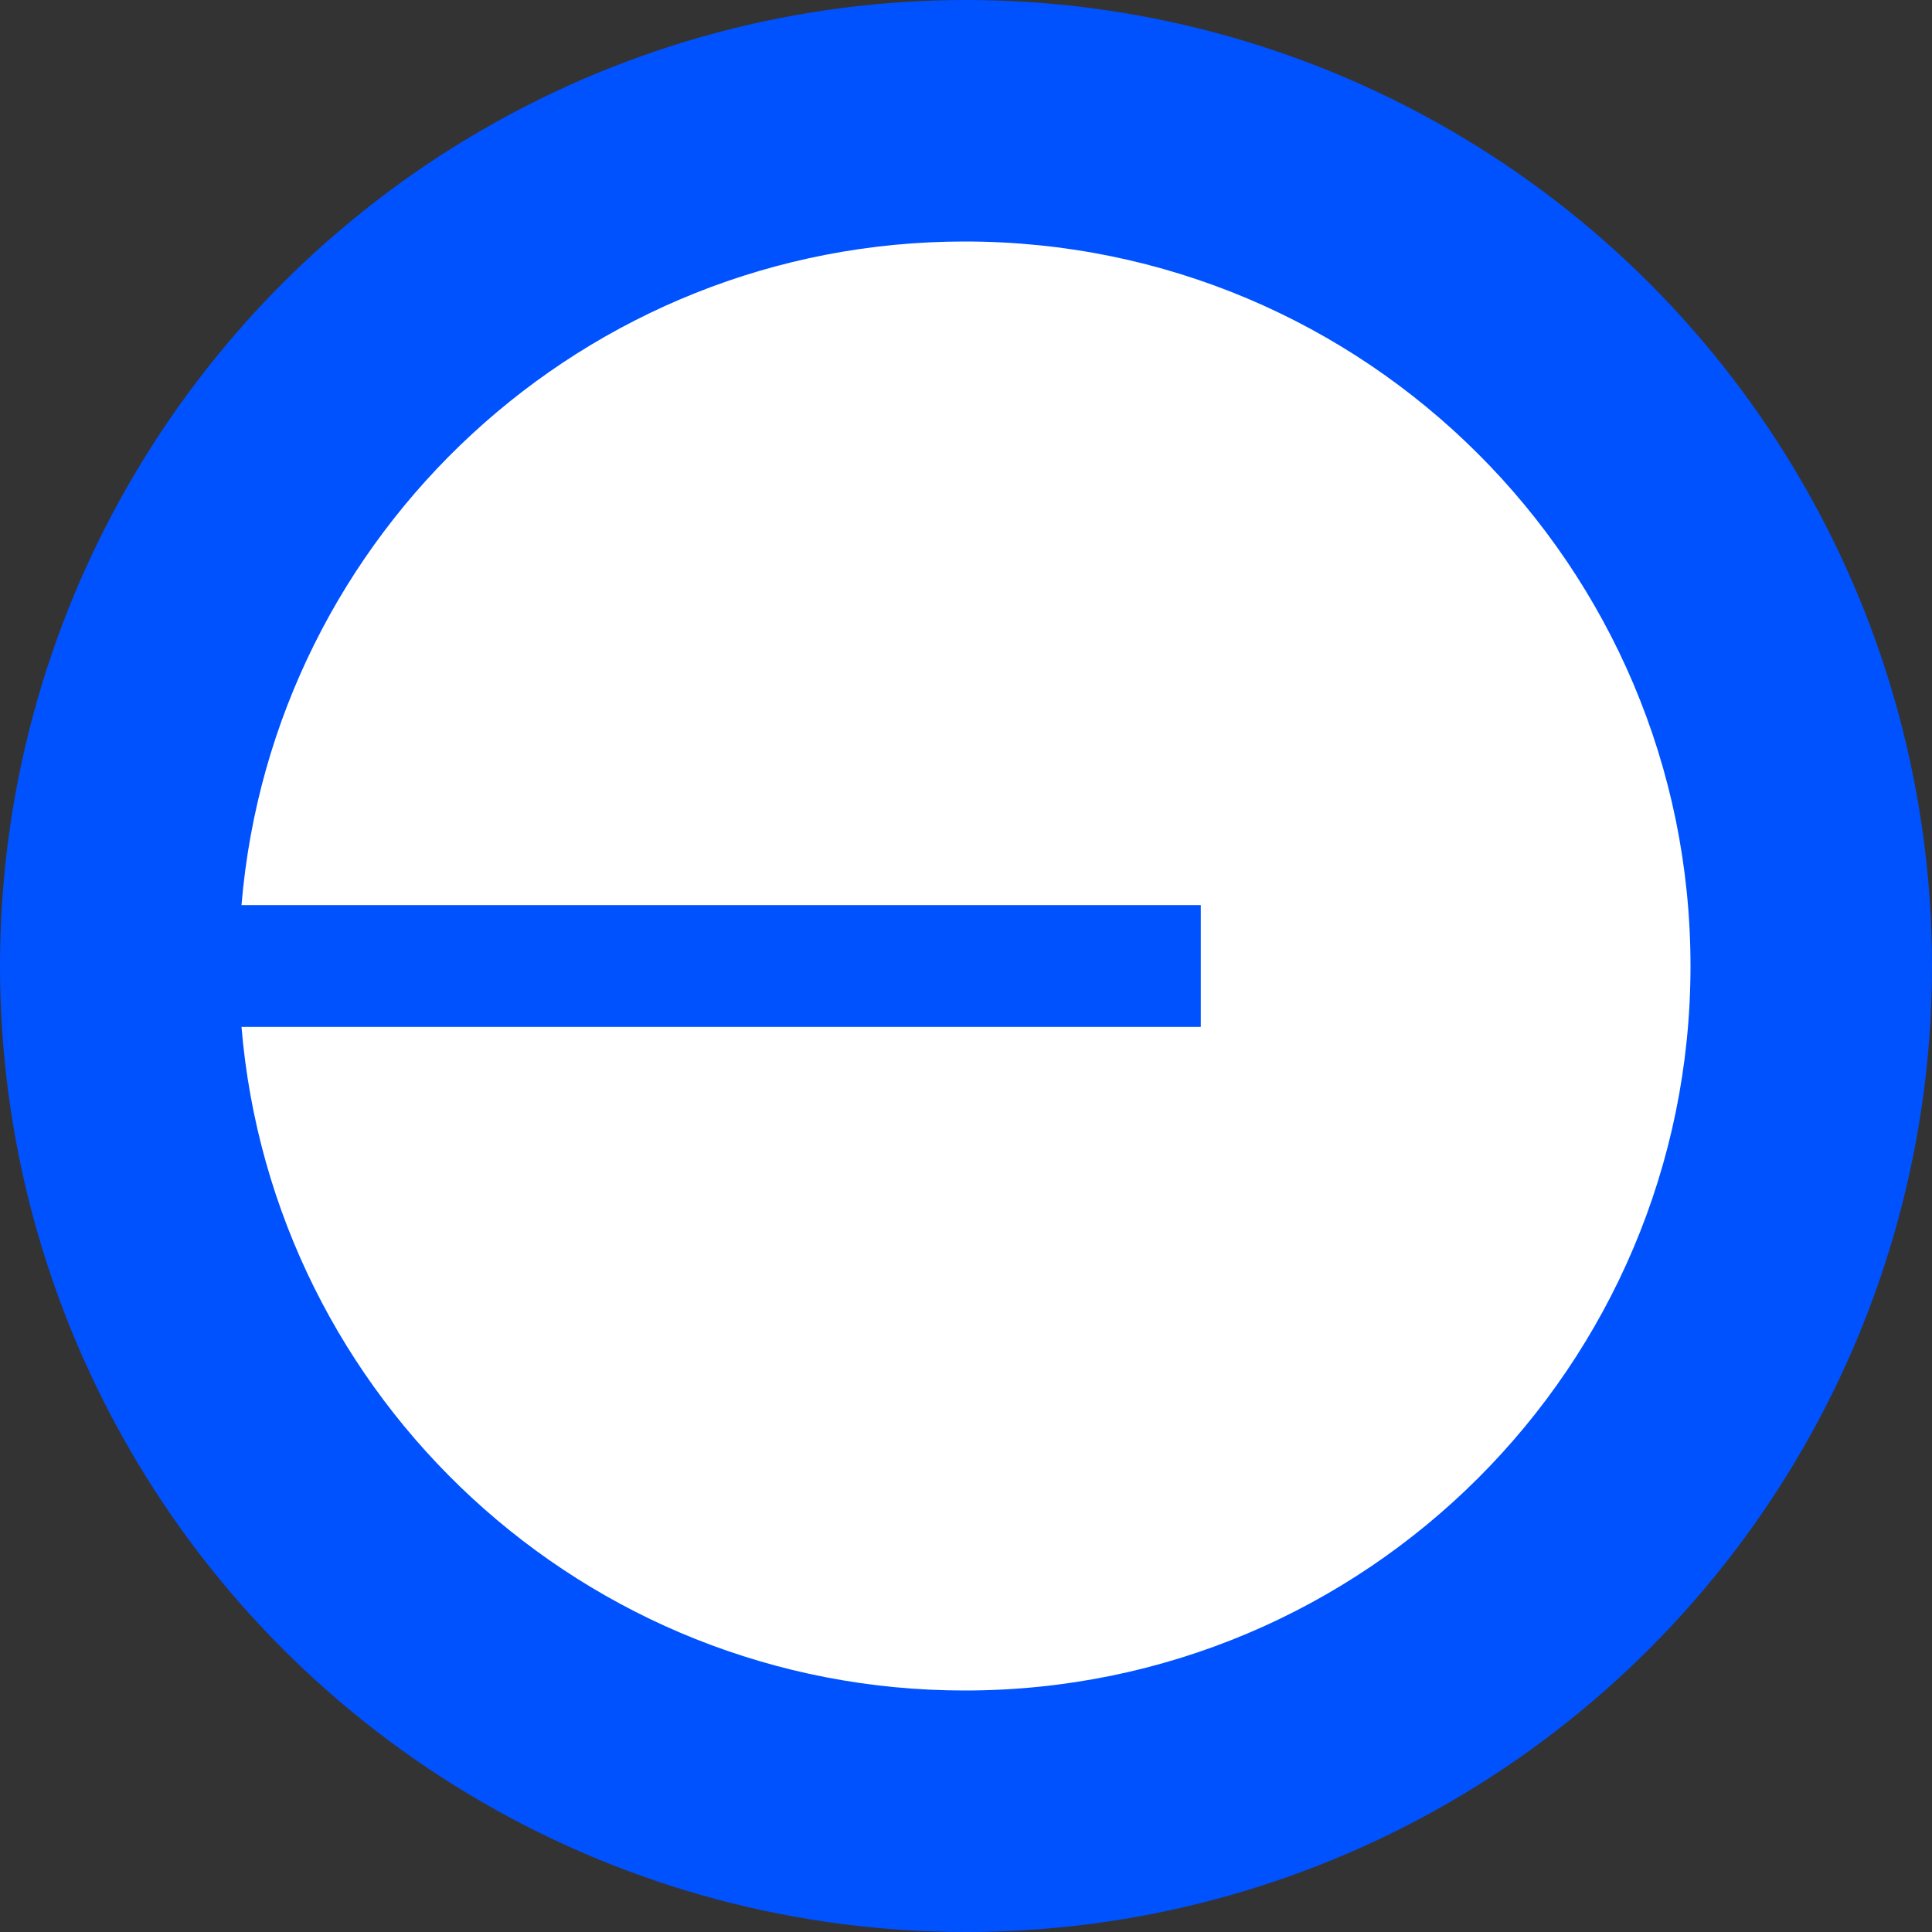 <svg width="80" height="80" viewBox="0 0 80 80" fill="none" xmlns="http://www.w3.org/2000/svg">
<rect x="0" y="0" width="80" height="80" fill="#333333" stroke="none"/>
<circle cx="40" cy="40" r="40" fill="#0052FF"/>
<path d="M39.948 70C56.545 70 70 56.569 70 40C70 23.431 56.545 10 39.948 10C24.201 10 11.283 22.09 10 37.478H49.722V42.522H10C11.283 57.91 24.201 70 39.948 70Z" fill="white"/>
</svg>
